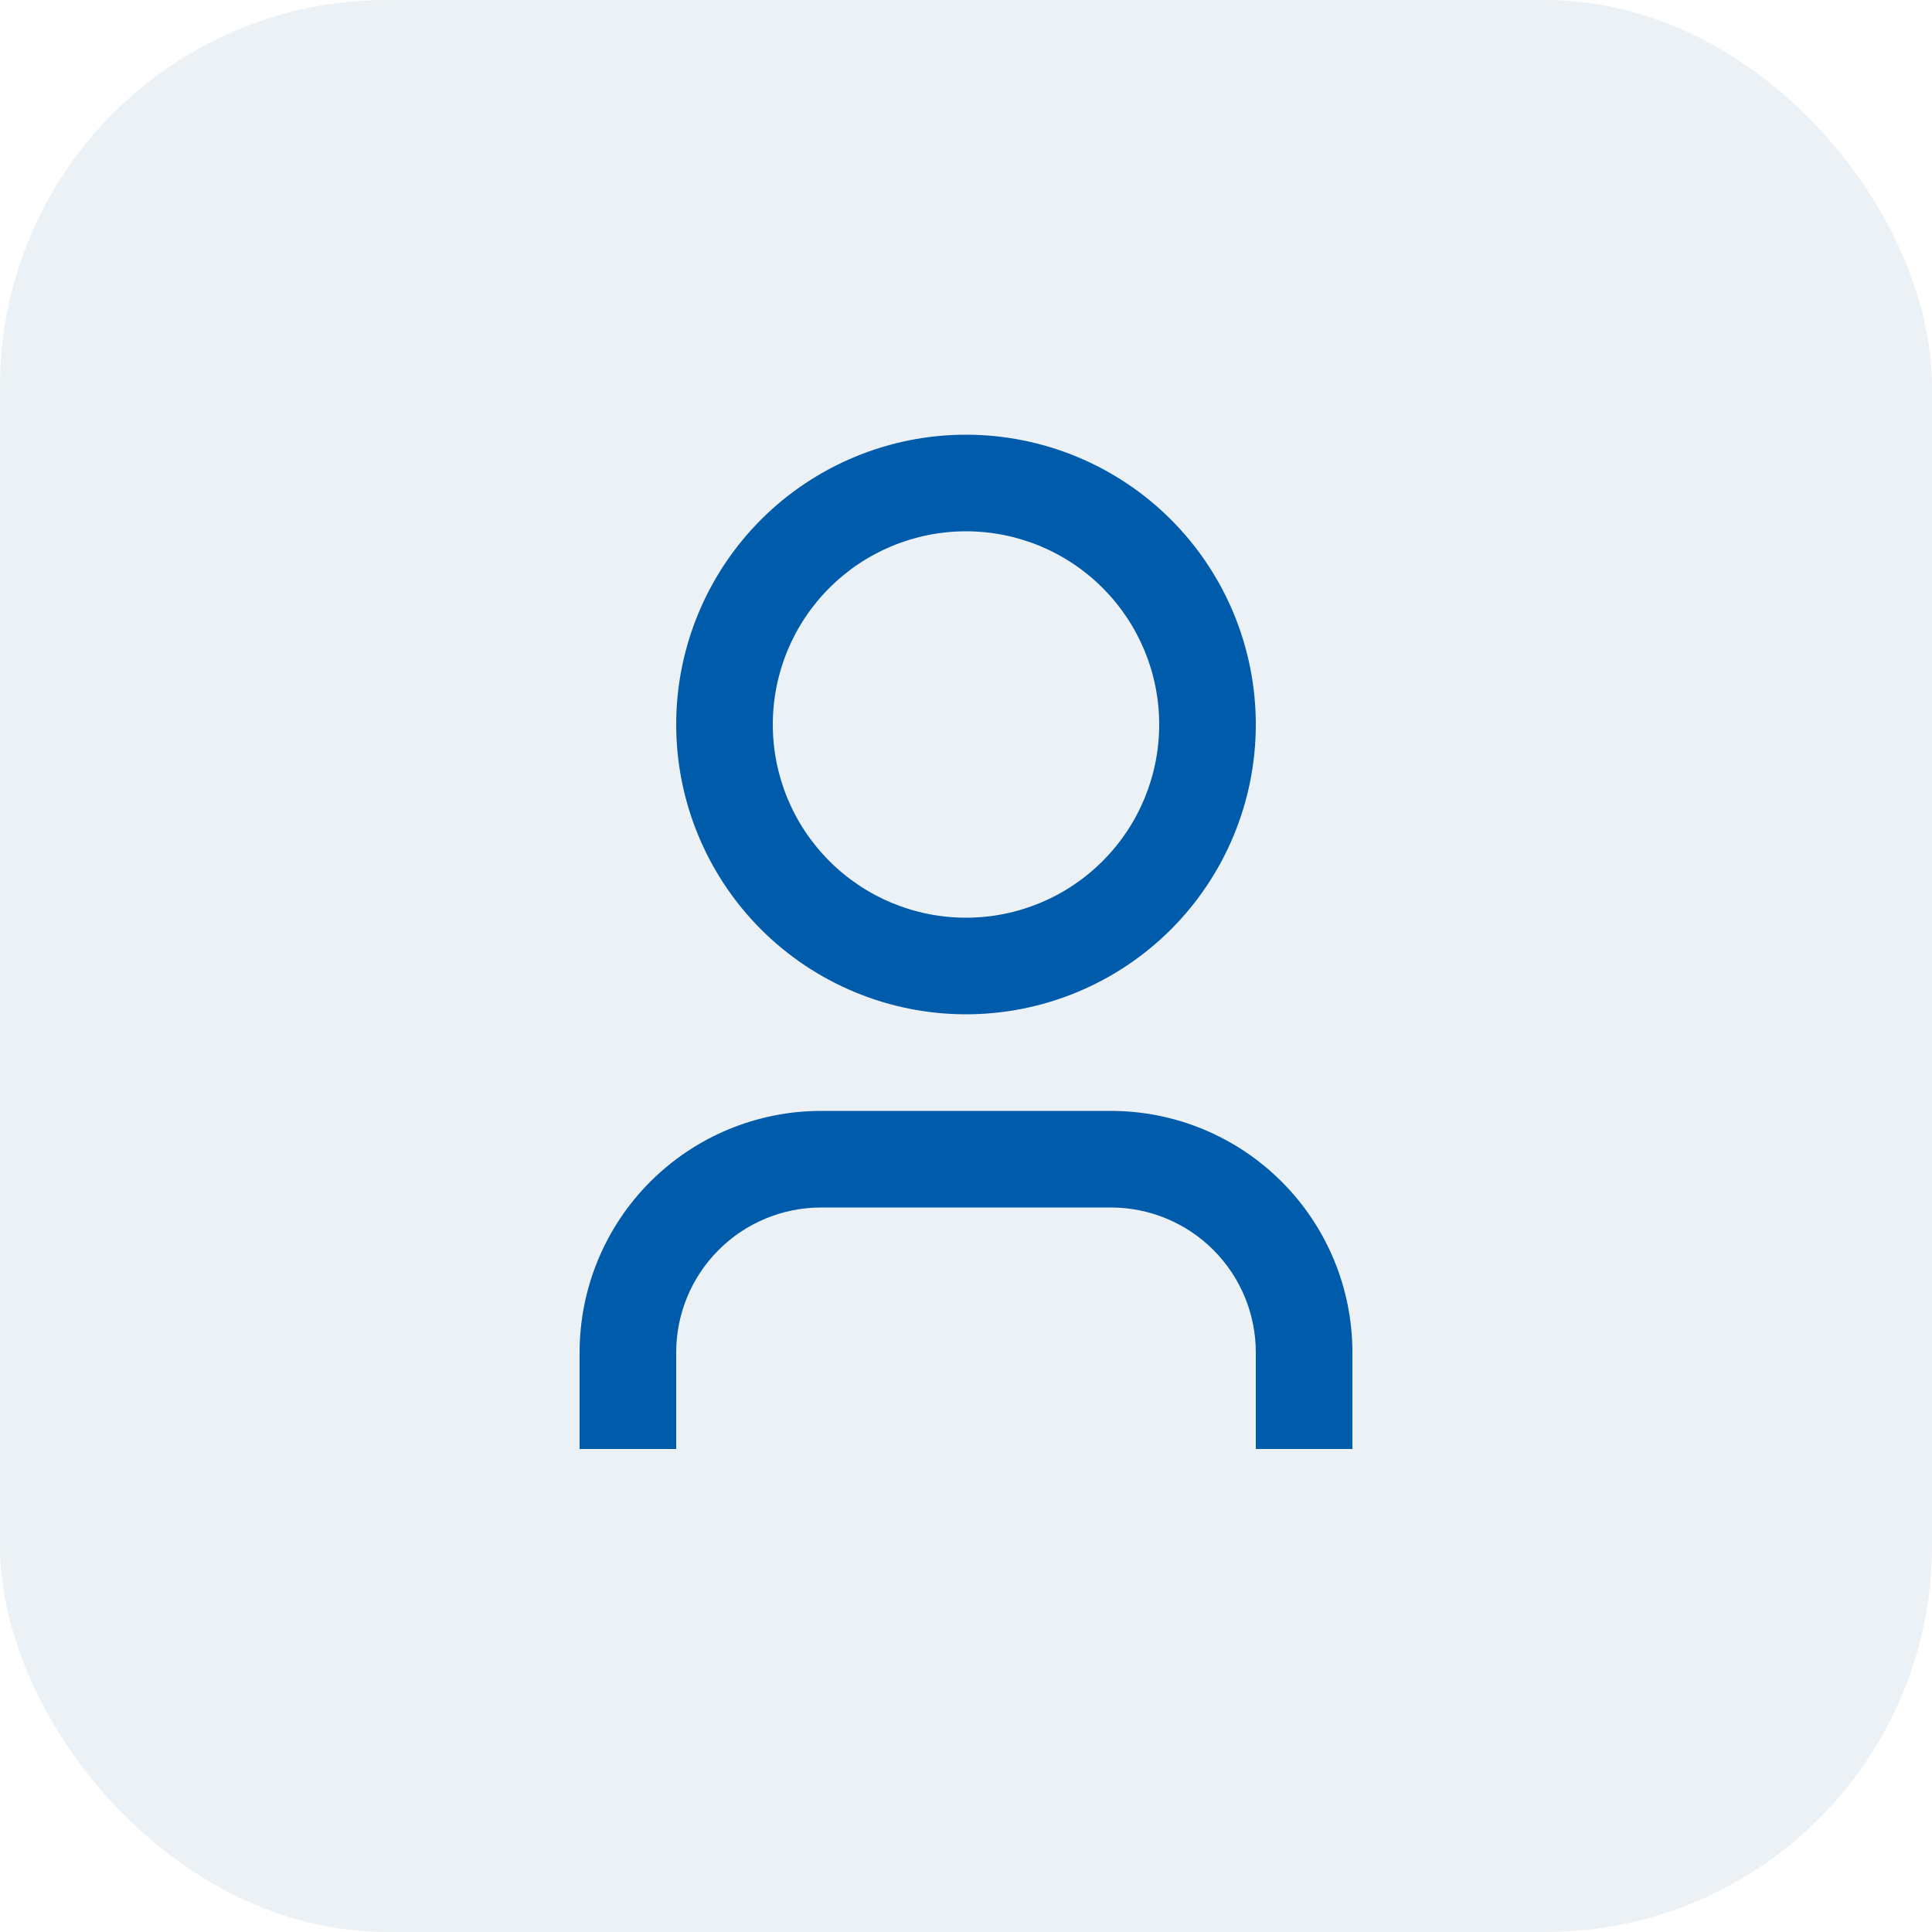 <svg width="40" height="40" viewBox="0 0 40 40" fill="none" xmlns="http://www.w3.org/2000/svg">
    <rect width="40" height="40" rx="8" fill="#A0B9CD" fill-opacity="0.2" />
    <g clip-path="url(#clip0_16440_281)">
        <path
            d="M28 30H26V28C26 27.204 25.684 26.441 25.121 25.879C24.559 25.316 23.796 25 23 25H17C16.204 25 15.441 25.316 14.879 25.879C14.316 26.441 14 27.204 14 28V30H12V28C12 26.674 12.527 25.402 13.464 24.465C14.402 23.527 15.674 23 17 23H23C24.326 23 25.598 23.527 26.535 24.465C27.473 25.402 28 26.674 28 28V30ZM20 21C19.212 21 18.432 20.845 17.704 20.543C16.976 20.242 16.314 19.8 15.757 19.243C15.2 18.686 14.758 18.024 14.457 17.296C14.155 16.568 14 15.788 14 15C14 14.212 14.155 13.432 14.457 12.704C14.758 11.976 15.2 11.315 15.757 10.757C16.314 10.2 16.976 9.758 17.704 9.457C18.432 9.155 19.212 9 20 9C21.591 9 23.117 9.632 24.243 10.757C25.368 11.883 26 13.409 26 15C26 16.591 25.368 18.117 24.243 19.243C23.117 20.368 21.591 21 20 21ZM20 19C21.061 19 22.078 18.579 22.828 17.828C23.579 17.078 24 16.061 24 15C24 13.939 23.579 12.922 22.828 12.172C22.078 11.421 21.061 11 20 11C18.939 11 17.922 11.421 17.172 12.172C16.421 12.922 16 13.939 16 15C16 16.061 16.421 17.078 17.172 17.828C17.922 18.579 18.939 19 20 19Z"
            fill="#005CAA" />
    </g>
    <defs>
        <clipPath id="clip0_16440_281">
            <rect width="24" height="24" fill="white" transform="translate(8 8)" />
        </clipPath>
    </defs>
</svg>    
